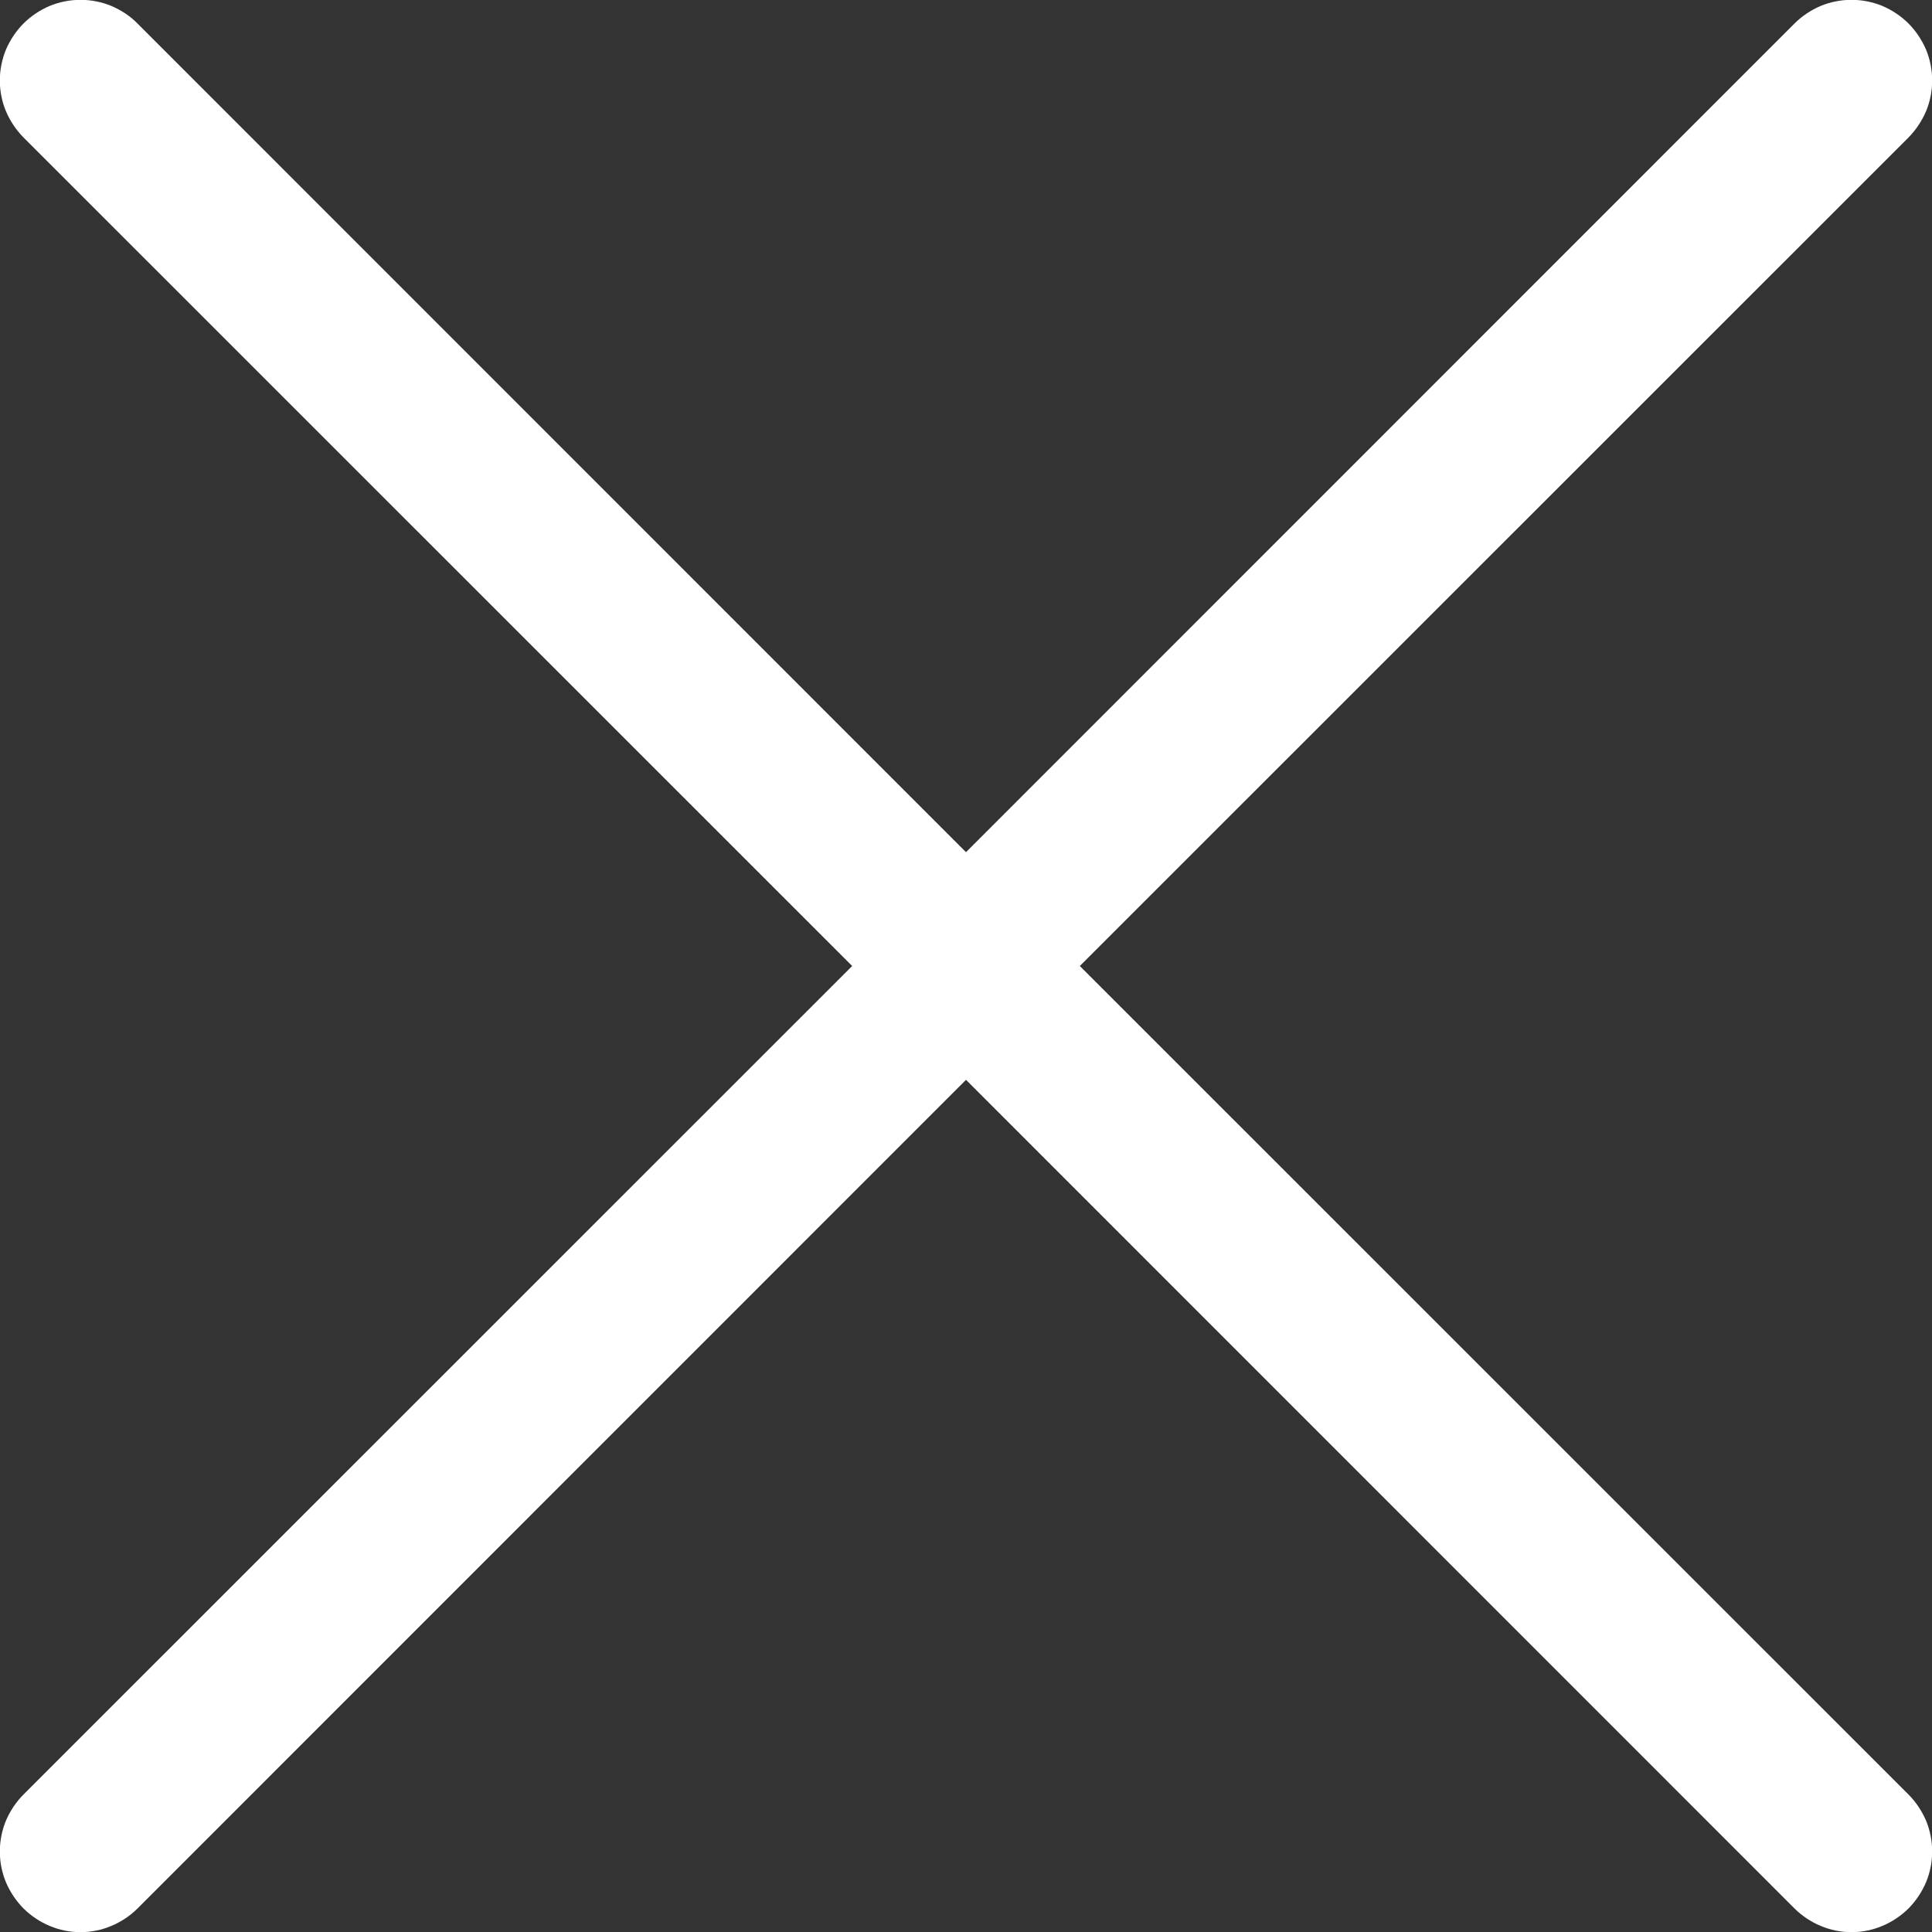 <svg width="12" height="12" viewBox="0 0 12 12" fill="none" xmlns="http://www.w3.org/2000/svg">
<rect x="0" y="0" width="12" height="12" fill="#333333" stroke="none"/>
<path d="M0.146 0.854C0.1 0.807 0.063 0.752 0.037 0.691C0.012 0.631 -0.001 0.566 -0.001 0.5C-0.001 0.434 0.012 0.369 0.037 0.308C0.063 0.248 0.1 0.192 0.146 0.146C0.193 0.099 0.248 0.063 0.308 0.037C0.369 0.012 0.434 -0.001 0.5 -0.001C0.566 -0.001 0.631 0.012 0.692 0.037C0.752 0.063 0.808 0.099 0.854 0.146L6 5.293L11.146 0.146C11.193 0.099 11.248 0.063 11.308 0.037C11.369 0.012 11.434 -0.001 11.5 -0.001C11.566 -0.001 11.631 0.012 11.692 0.037C11.752 0.063 11.807 0.099 11.854 0.146C11.9 0.192 11.937 0.248 11.963 0.308C11.988 0.369 12.001 0.434 12.001 0.5C12.001 0.566 11.988 0.631 11.963 0.691C11.937 0.752 11.9 0.807 11.854 0.854L6.707 6L11.854 11.146C11.9 11.192 11.937 11.248 11.963 11.308C11.988 11.369 12.001 11.434 12.001 11.5C12.001 11.566 11.988 11.631 11.963 11.691C11.937 11.752 11.9 11.807 11.854 11.854C11.807 11.9 11.752 11.937 11.692 11.962C11.631 11.988 11.566 12.001 11.5 12.001C11.434 12.001 11.369 11.988 11.308 11.962C11.248 11.937 11.193 11.9 11.146 11.854L6 6.707L0.854 11.854C0.808 11.9 0.752 11.937 0.692 11.962C0.631 11.988 0.566 12.001 0.5 12.001C0.434 12.001 0.369 11.988 0.308 11.962C0.248 11.937 0.193 11.9 0.146 11.854C0.1 11.807 0.063 11.752 0.037 11.691C0.012 11.631 -0.001 11.566 -0.001 11.5C-0.001 11.434 0.012 11.369 0.037 11.308C0.063 11.248 0.1 11.192 0.146 11.146L5.293 6L0.146 0.854Z" fill="white"/>
</svg>
